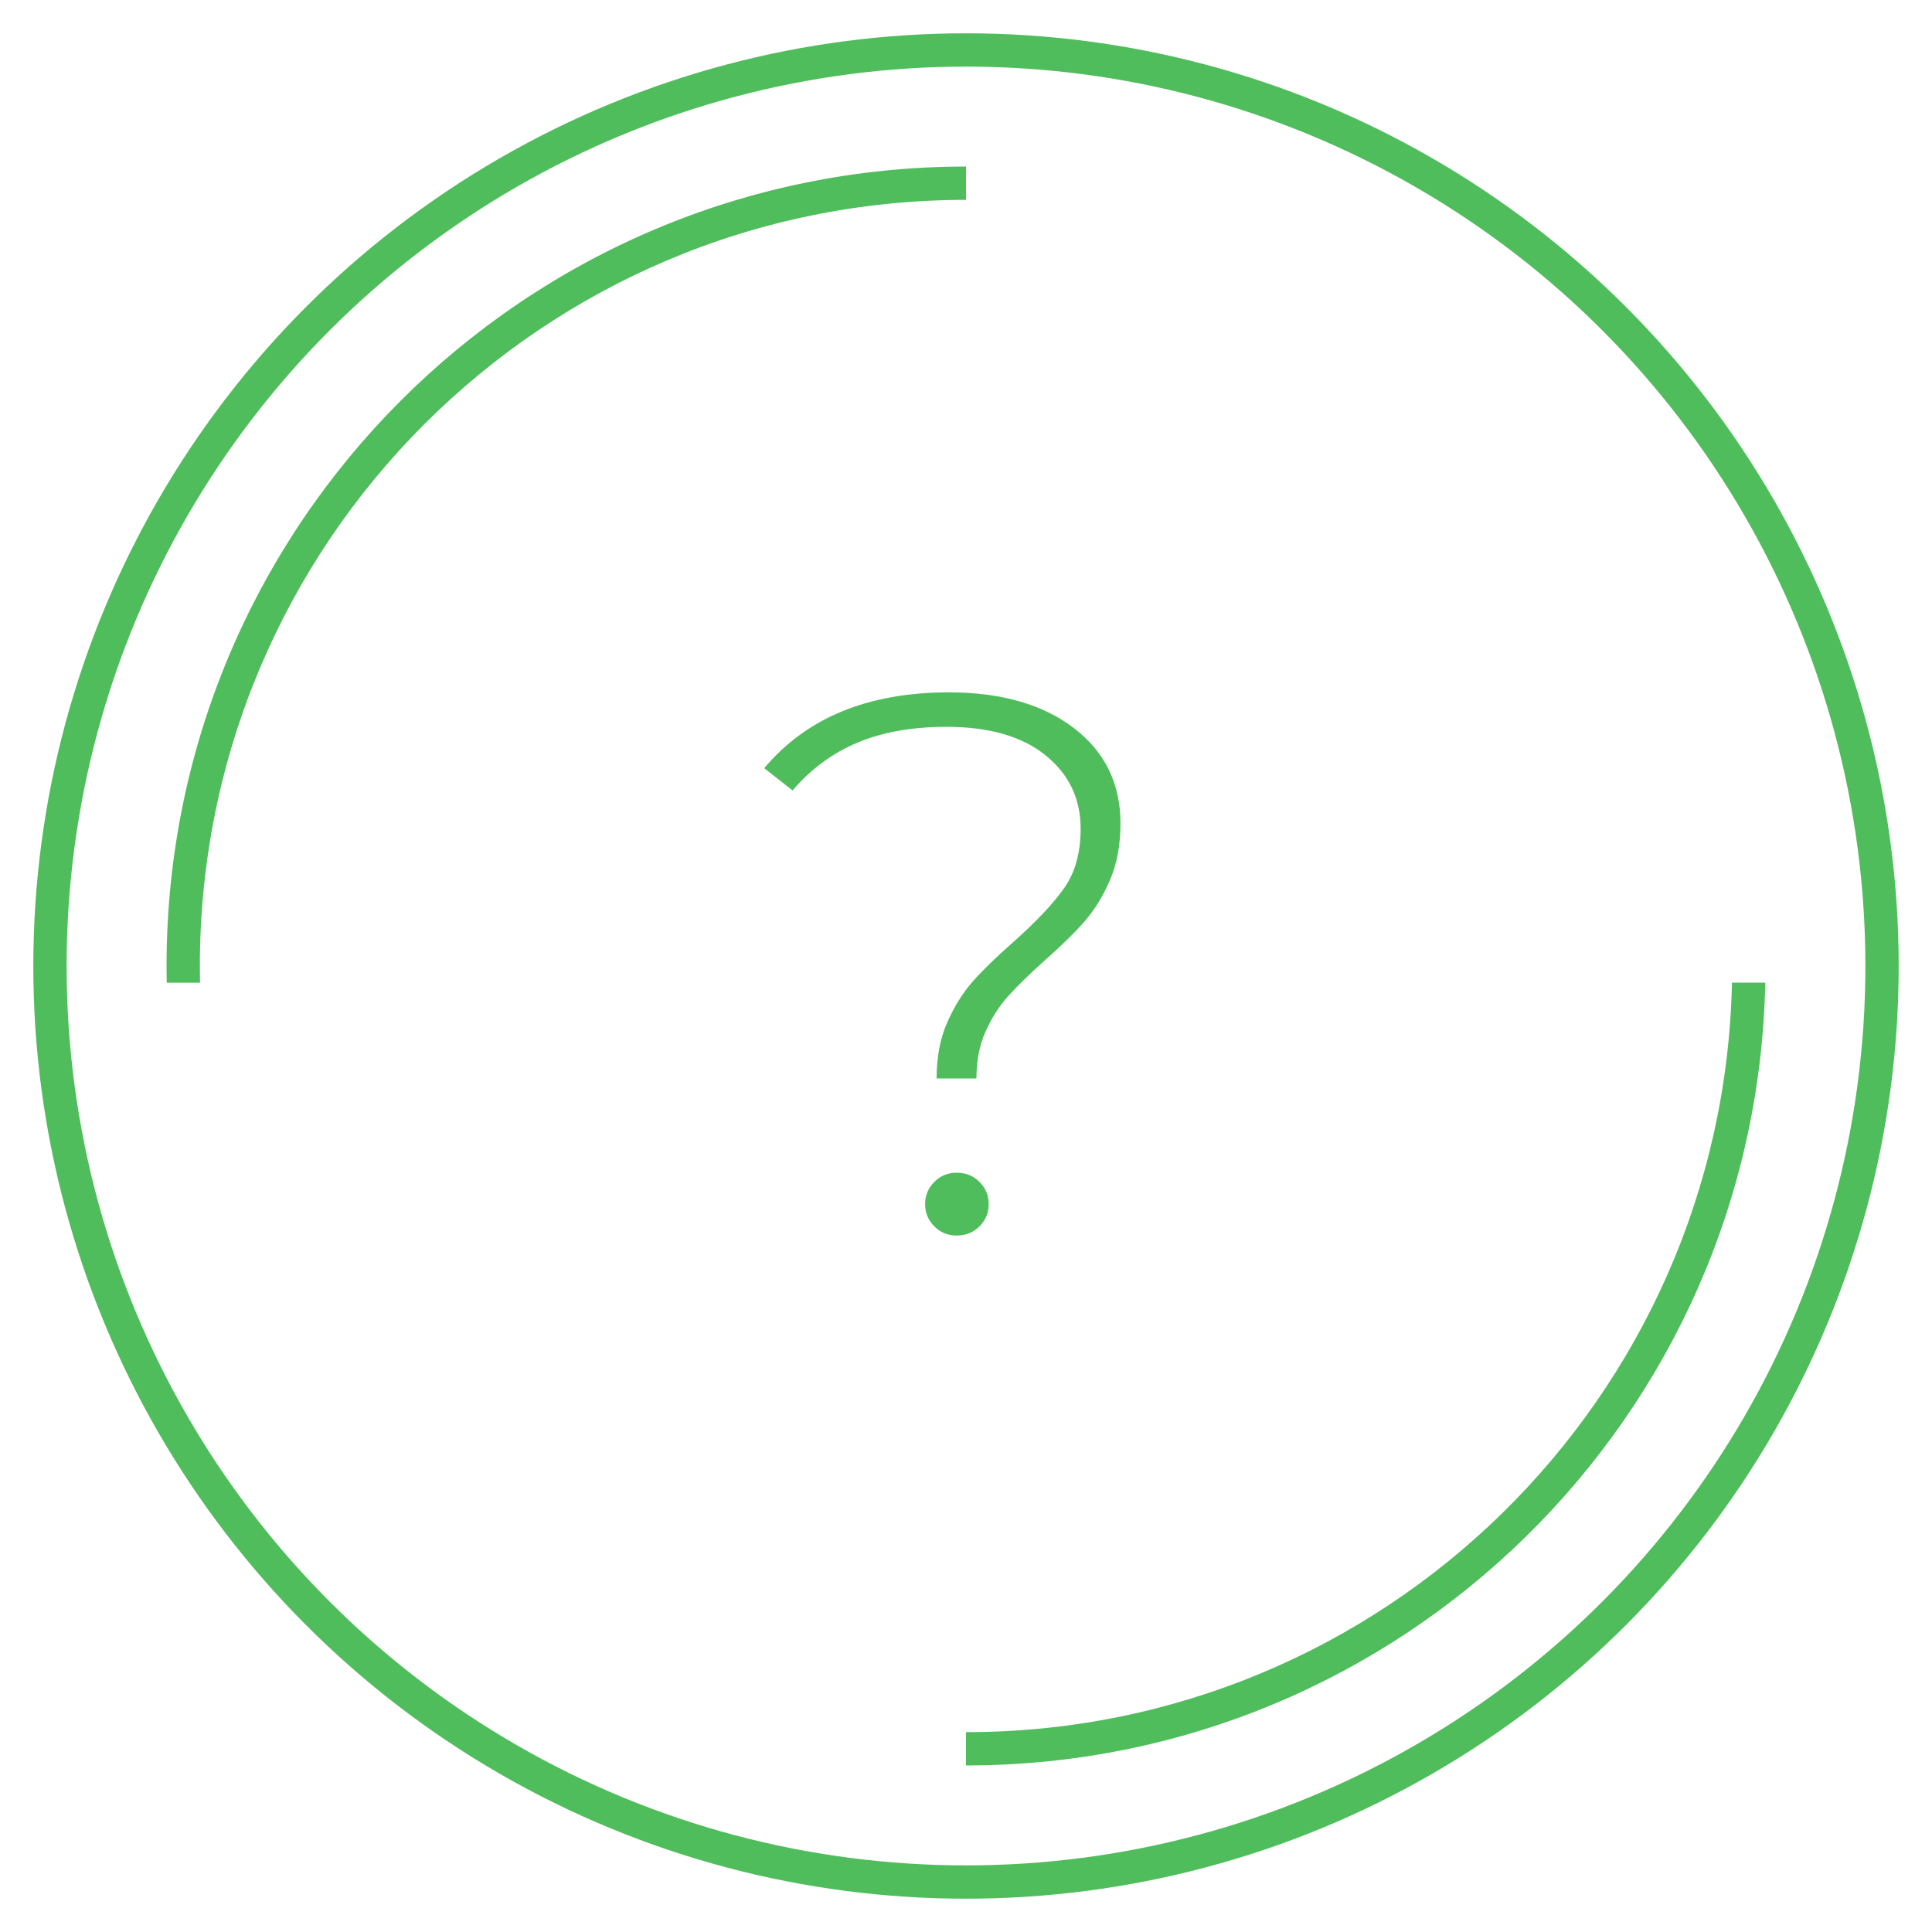 <svg xmlns="http://www.w3.org/2000/svg" width="116" height="116" viewBox="0 0 116 116">
    <g fill="none" fill-rule="evenodd">
        <g>
            <g>
                <g>
                    <g>
                        <g transform="translate(-242 -458) translate(40 458) translate(202) translate(2 2)">
                            <circle cx="56" cy="56" r="55" fill="#FFF" fill-opacity="0" stroke="#50BD5C" stroke-width="2"/>
                            <path fill="#50BD5C" d="M56 104v-2c25.07 0 45.457-20.056 45.99-45h2c-.533 26.049-21.815 47-47.99 47zm0-96v2c-25.405 0-46 20.595-46 46 0 .334.004.668.01 1.001h-2C8.003 56.668 8 56.334 8 56 8 29.49 29.49 8 56 8z"/>
                            <path fill="#50BD5C" fill-rule="nonzero" d="M56.627 62.754c0-1.073.184-2.016.552-2.829.368-.813.813-1.51 1.334-2.093.521-.583 1.257-1.303 2.208-2.162 1.012-.89 1.817-1.679 2.415-2.369.598-.69 1.104-1.518 1.518-2.484.414-.966.621-2.093.621-3.381 0-2.392-.935-4.301-2.806-5.727-1.87-1.426-4.37-2.139-7.498-2.139-4.845 0-8.54 1.518-11.086 4.554l1.702 1.334c1.104-1.288 2.407-2.246 3.91-2.875 1.503-.629 3.281-.943 5.336-.943 2.545 0 4.523.567 5.934 1.702 1.41 1.135 2.116 2.607 2.116 4.416 0 1.441-.33 2.63-.989 3.565-.66.935-1.679 2.016-3.059 3.243-1.012.89-1.817 1.671-2.415 2.346-.598.675-1.112 1.495-1.541 2.461-.43.966-.644 2.093-.644 3.381h2.392zm-1.196 9.43c.552 0 1.012-.184 1.38-.552.368-.368.552-.813.552-1.334 0-.521-.184-.966-.552-1.334-.368-.368-.828-.552-1.38-.552-.521 0-.966.184-1.334.552-.368.368-.552.813-.552 1.334 0 .521.184.966.552 1.334.368.368.813.552 1.334.552z"/>
                        </g>
                    </g>
                </g>
            </g>
        </g>
    </g>
</svg>

